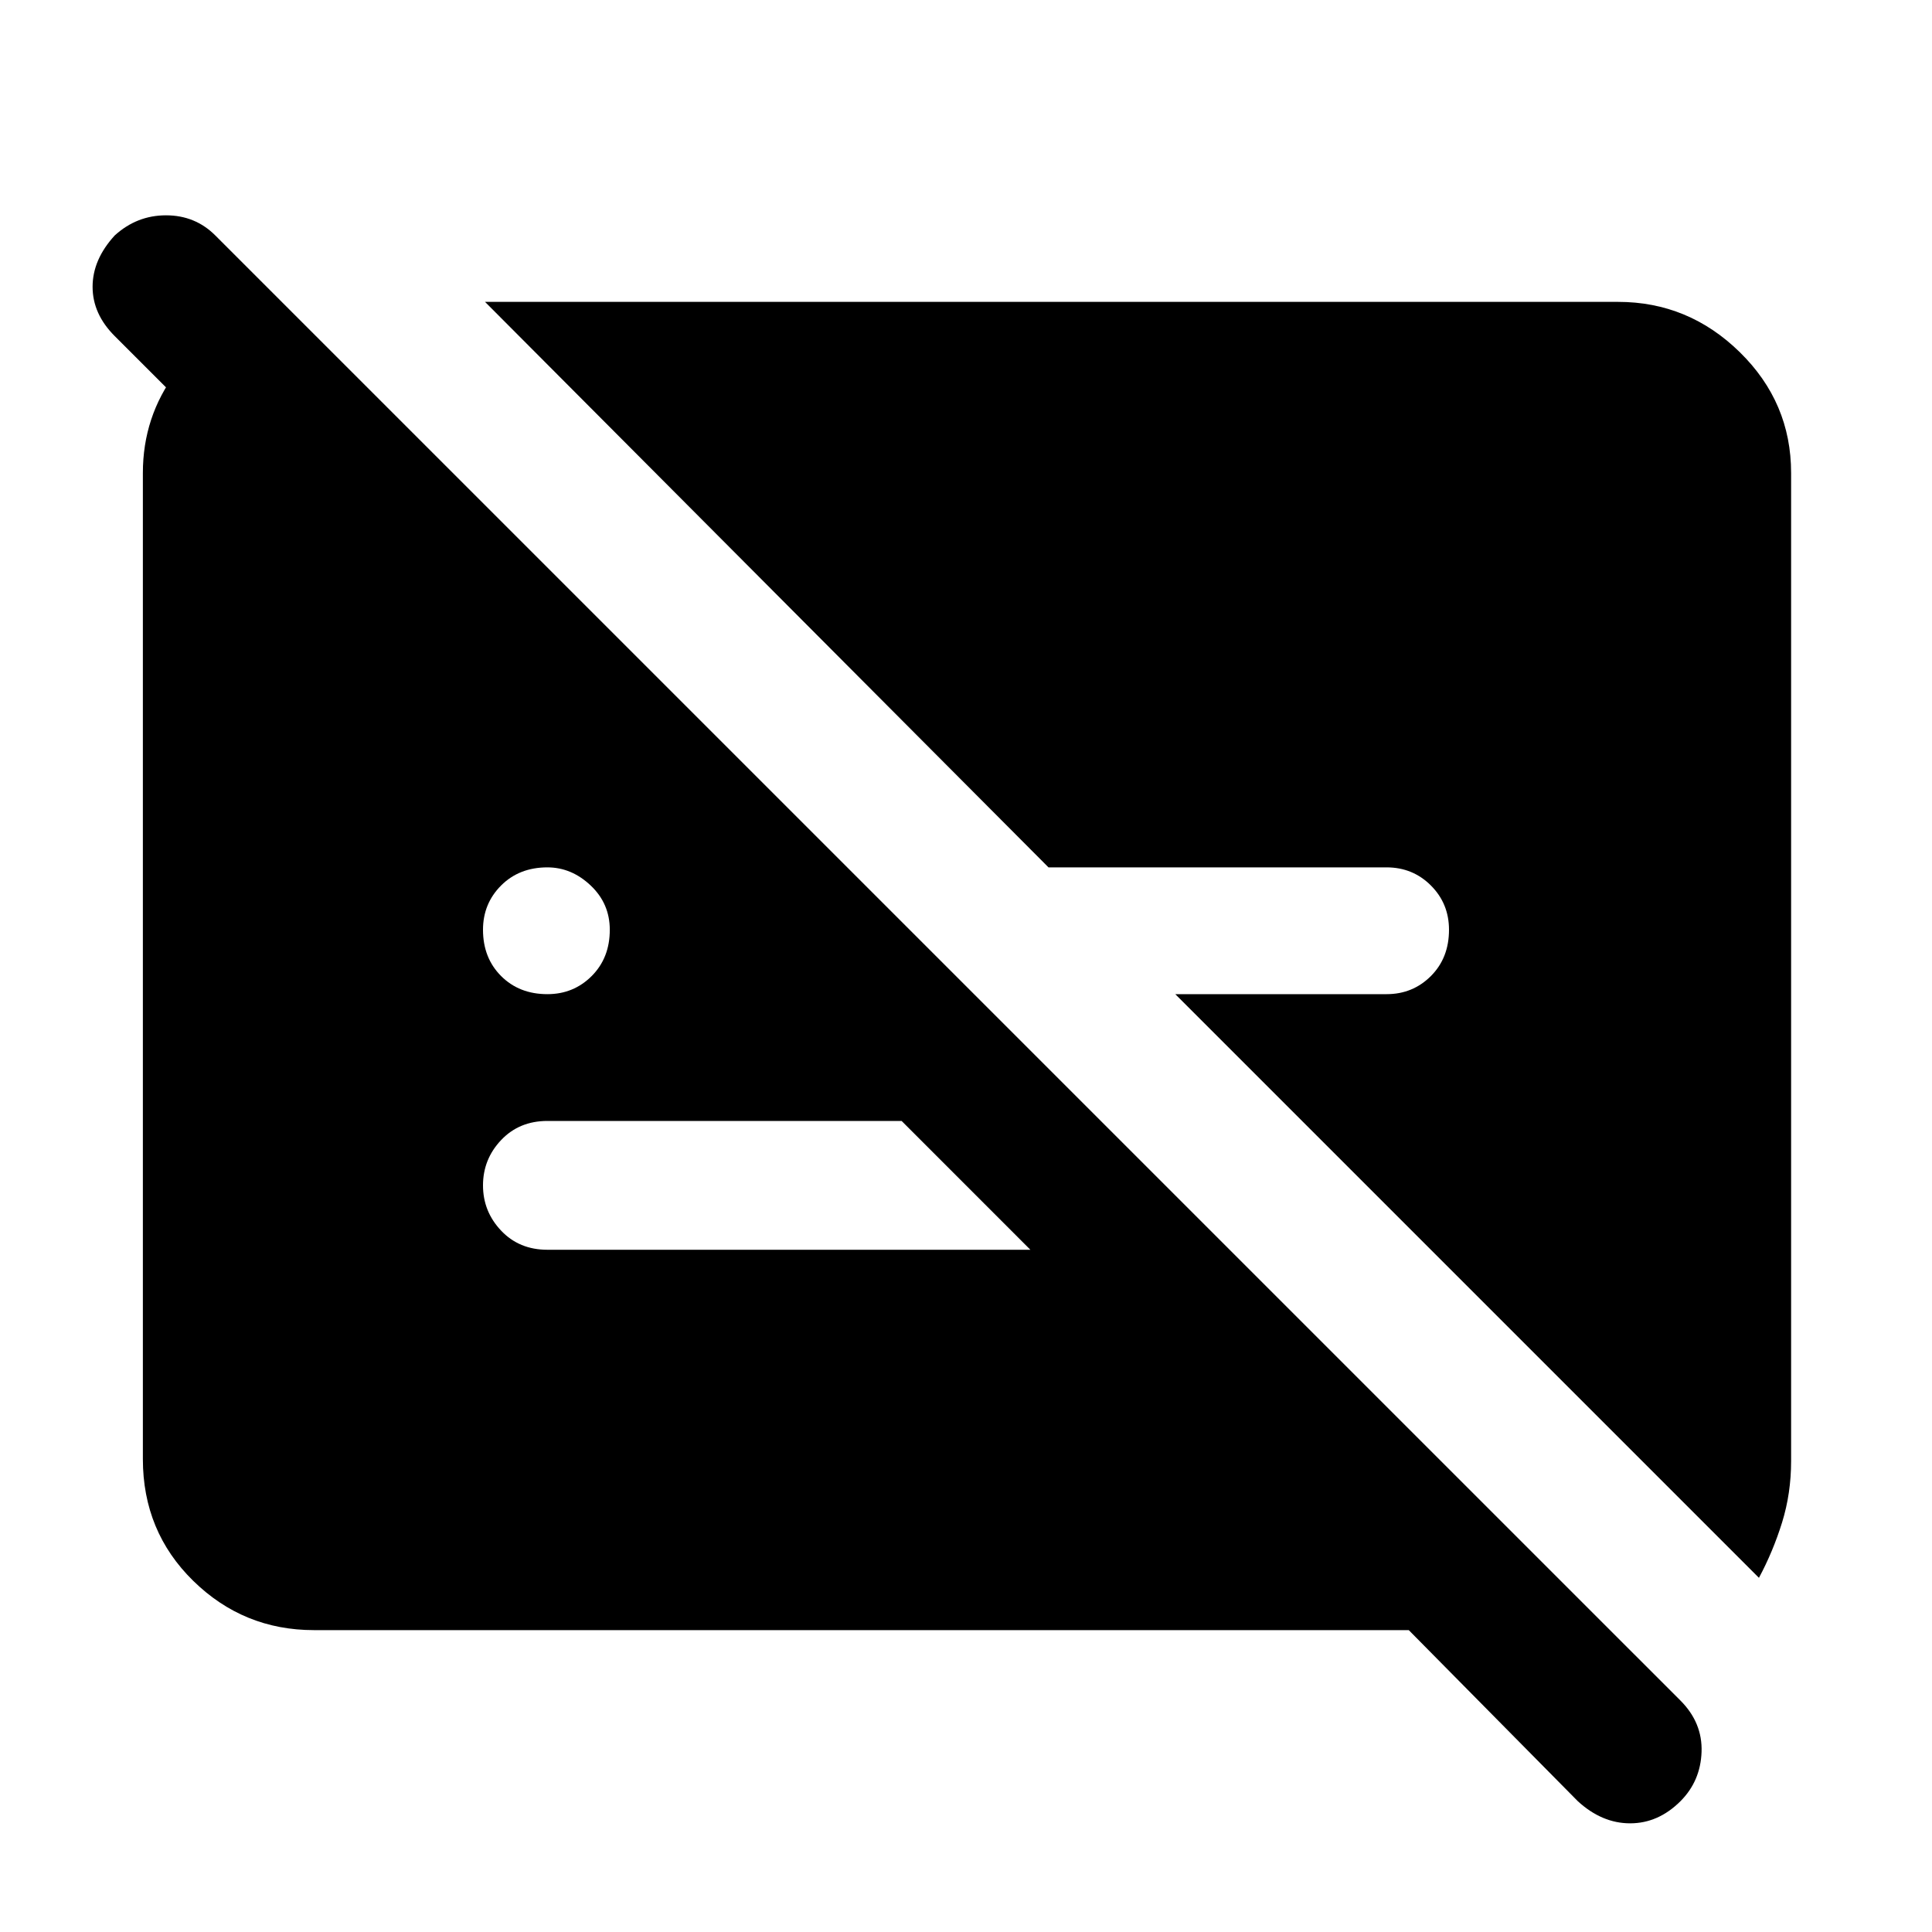 <svg xmlns="http://www.w3.org/2000/svg" height="40" width="40"><path d="M11.333 20.583q.542 0 .917-.375t.375-.958q0-.542-.396-.917t-.896-.375q-.583 0-.958.375T10 19.25q0 .583.375.958t.958.375Zm7.334 2.625h-7.334q-.583 0-.958.396t-.375.938q0 .541.375.937t.958.396h10Zm17.75 9.459L24.333 20.583h4.375q.542 0 .917-.375T30 19.25q0-.542-.375-.917t-.917-.375h-7L10.042 6.25H33.5q1.458 0 2.521 1.042 1.062 1.041 1.062 2.5V30.25q0 .667-.187 1.271-.188.604-.479 1.146Zm-3.75 4.625-3.5-3.542H6.5q-1.458 0-2.5-1.021t-1.042-2.521V9.792q0-1.167.688-2.084.687-.916 1.729-1.208h.708l14.042 14.083H16L2.375 6.958q-.458-.458-.458-1.02 0-.563.458-1.063.458-.417 1.062-.417.605 0 1.021.417l30.334 30.333q.458.459.437 1.063-.021.604-.437 1.021-.459.458-1.042.458t-1.083-.458Z"/></svg>